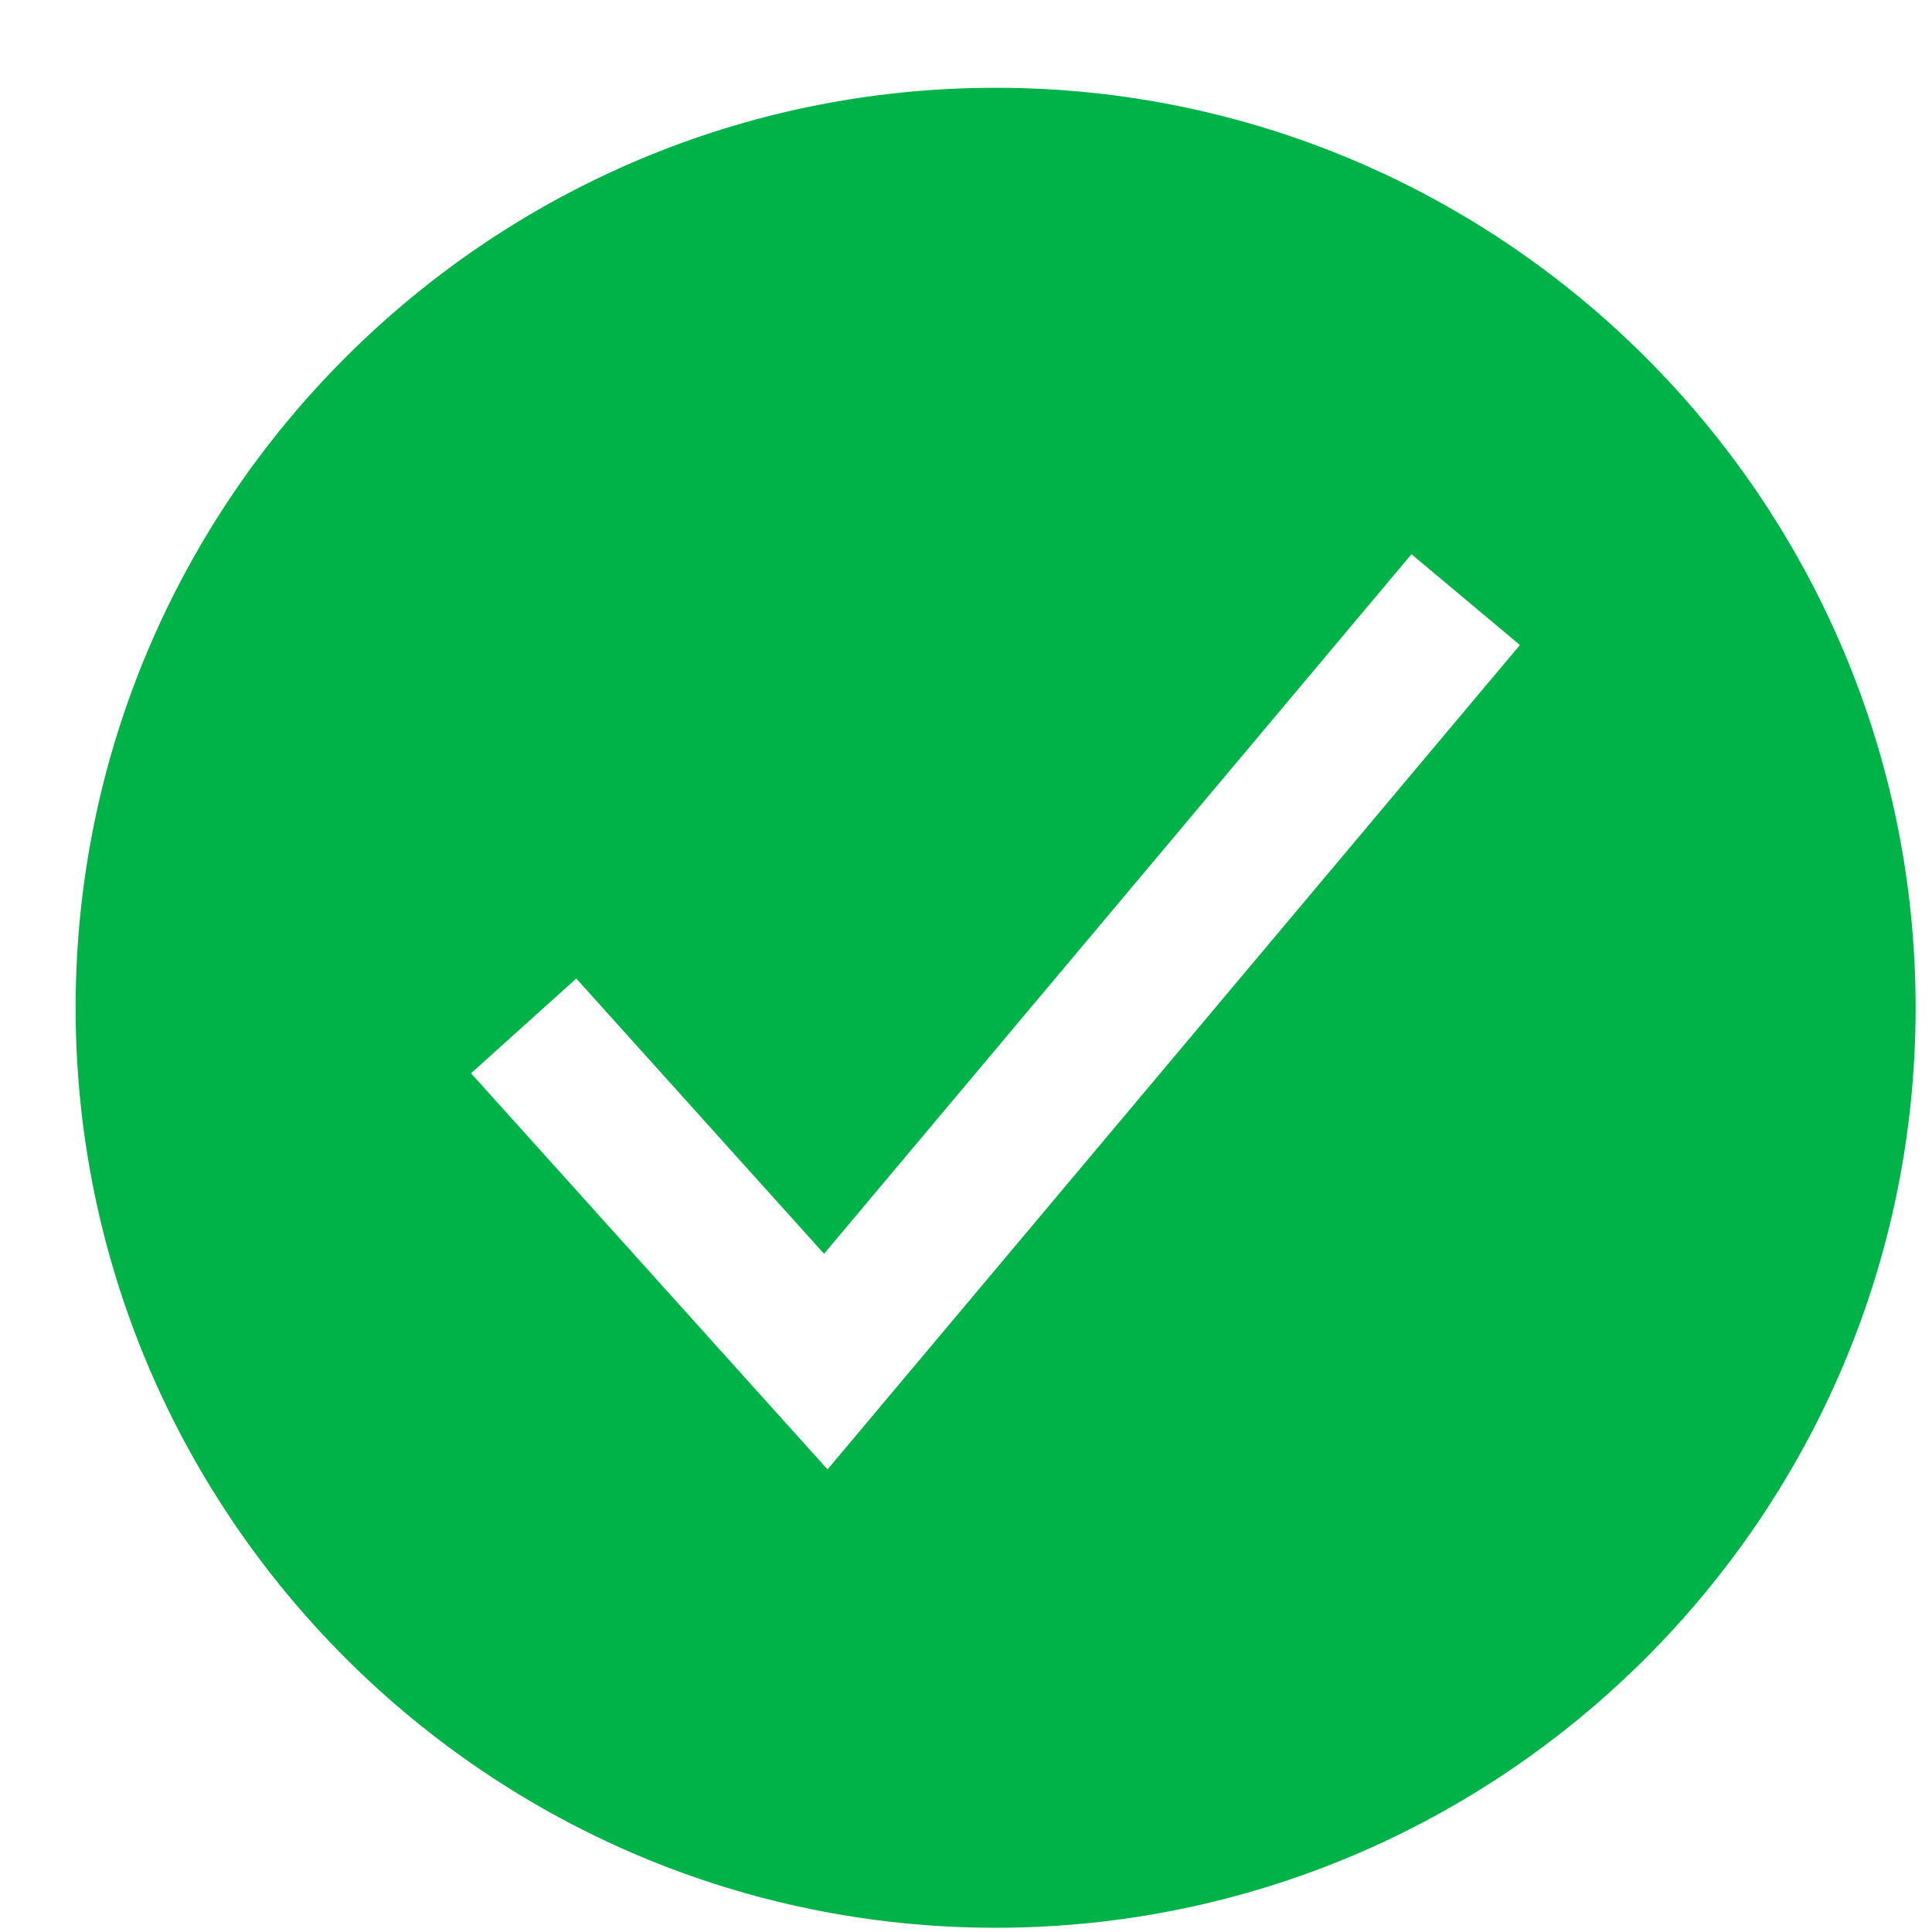 <svg width="21" height="21" viewBox="0 0 21 21" fill="none" xmlns="http://www.w3.org/2000/svg">
<path d="M10.822 0.954C5.308 0.954 0.822 5.44 0.822 10.954C0.822 16.468 5.308 20.954 10.822 20.954C16.336 20.954 20.822 16.468 20.822 10.954C20.822 5.44 16.336 0.954 10.822 0.954ZM8.995 15.972L5.12 11.666L6.264 10.636L8.957 13.628L15.342 6.024L16.521 7.011L8.995 15.972Z" fill="#00B348"/>
</svg>

